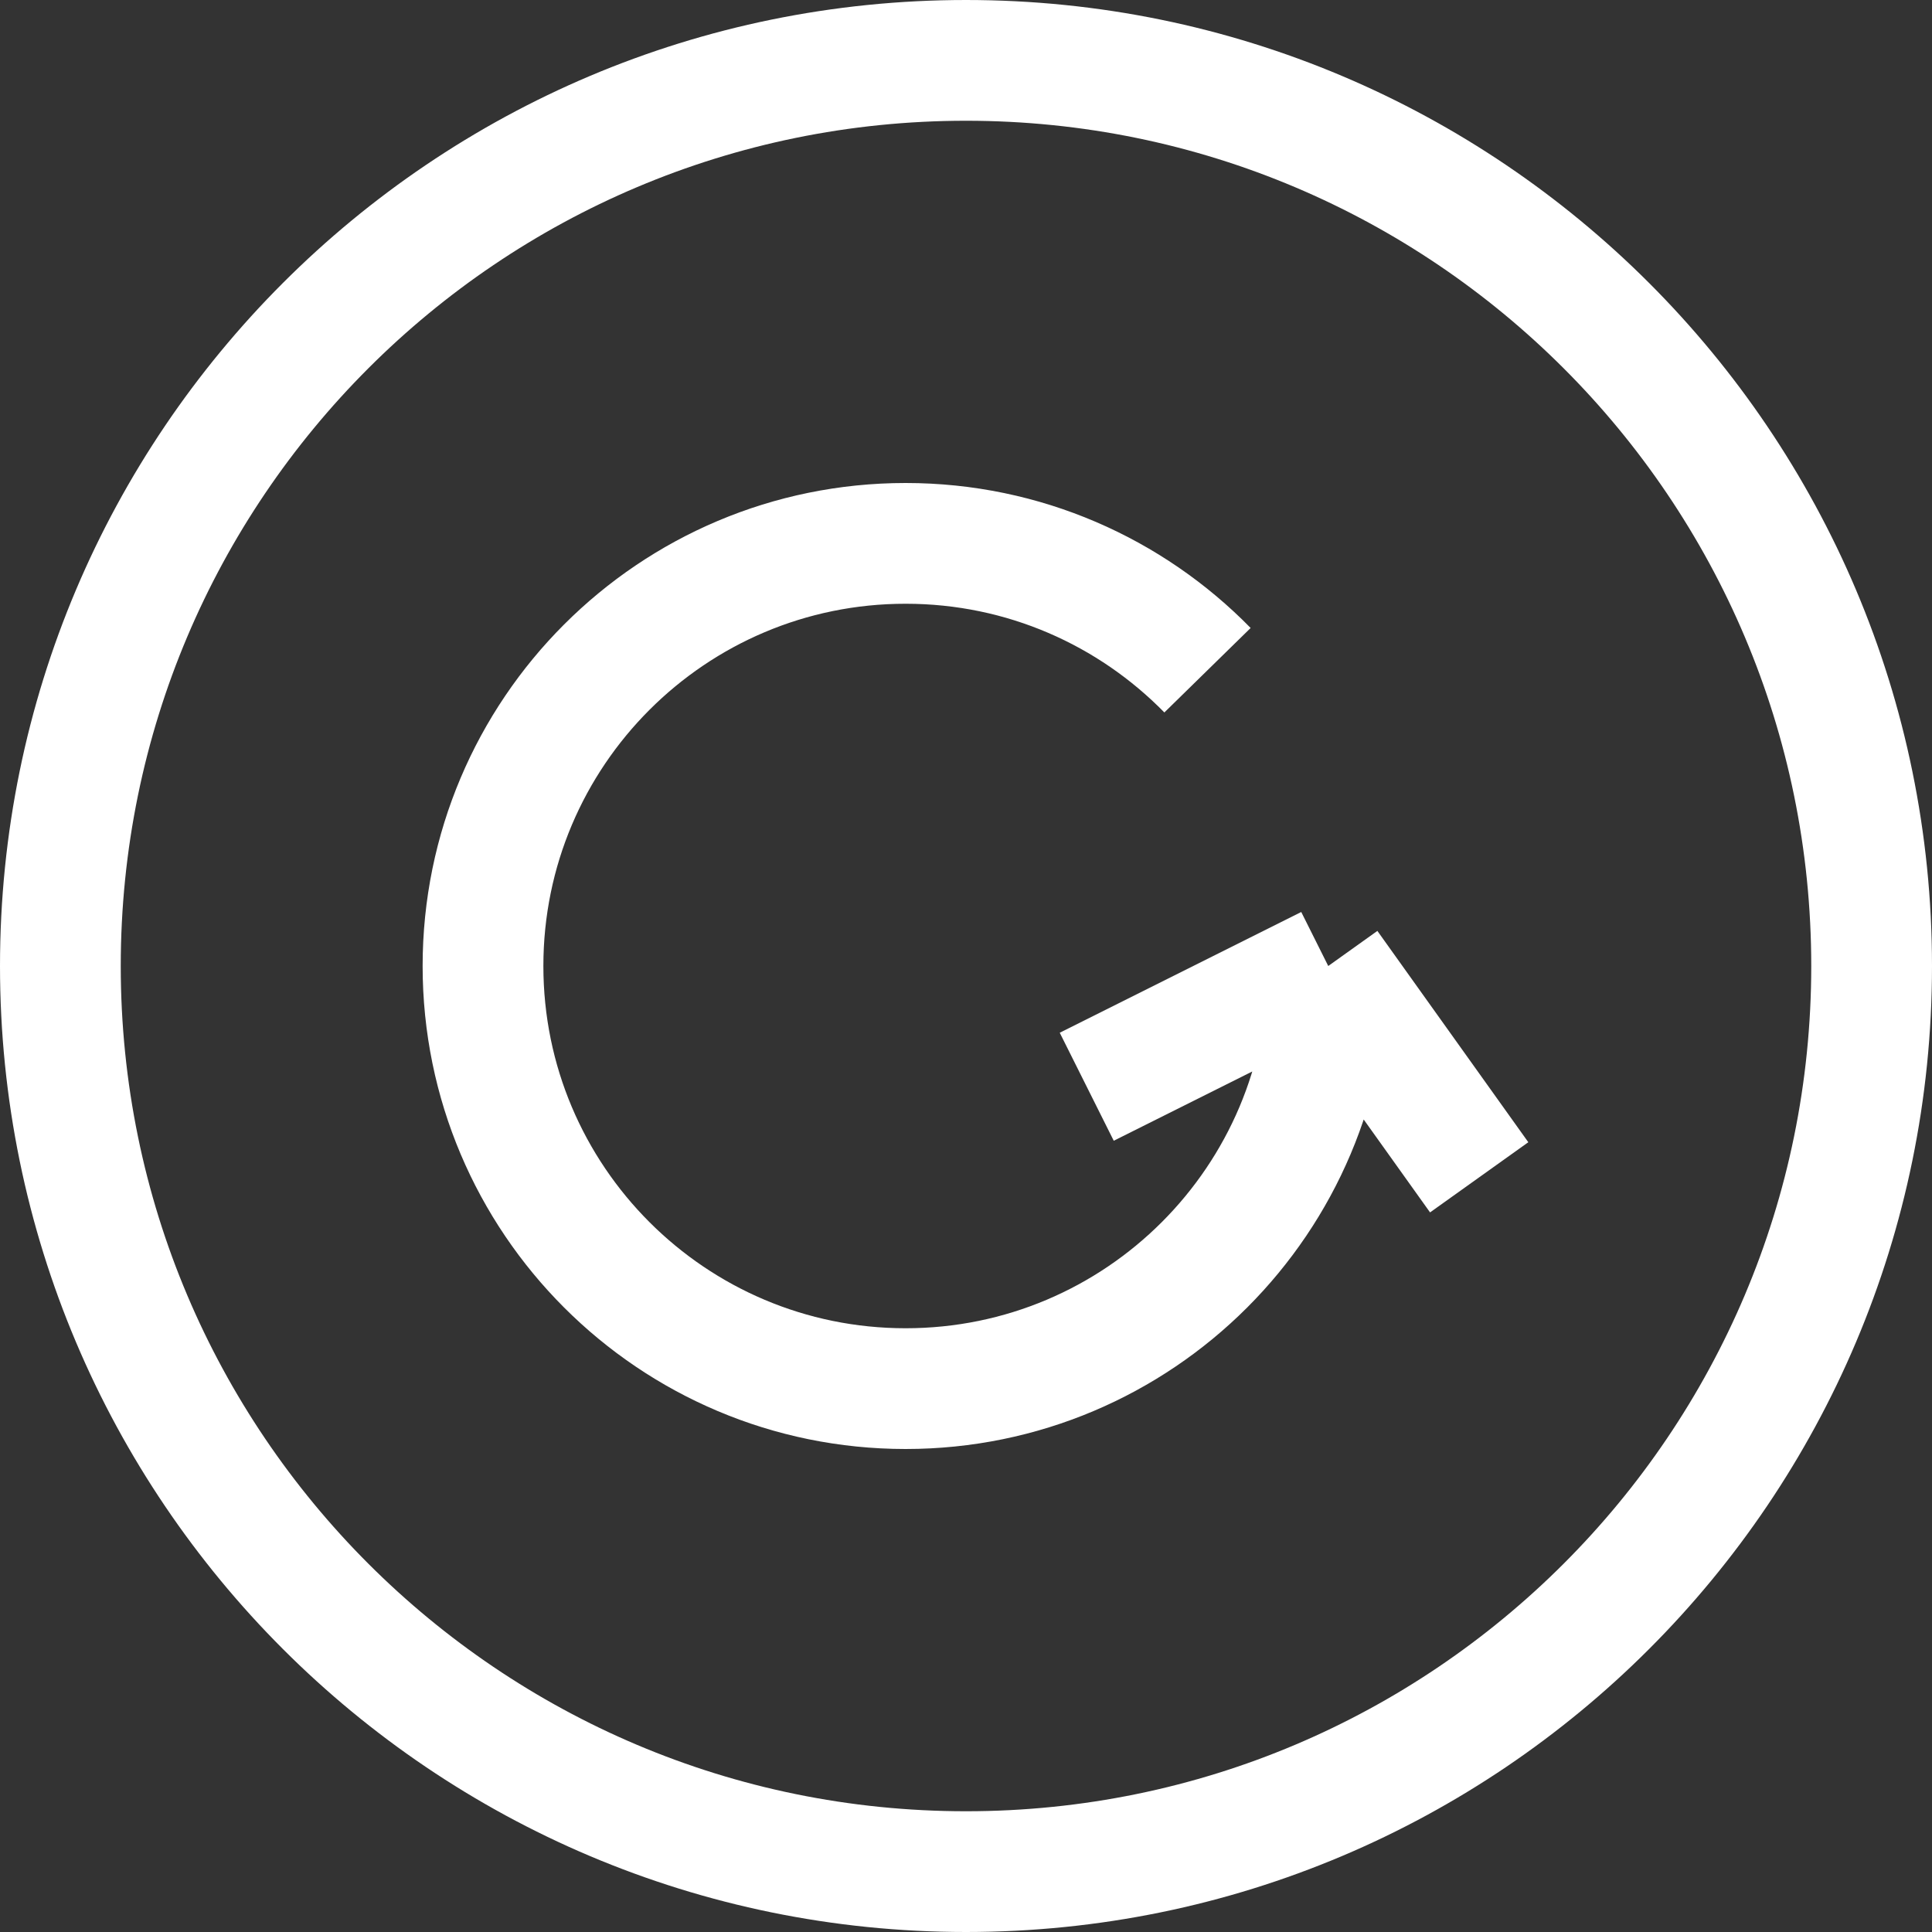 <svg width="32" height="32" viewBox="0 0 32 32" fill="none" xmlns="http://www.w3.org/2000/svg">
<rect x="0" y="0" width="32" height="32" fill="#333333" stroke="none"/>
<path d="M22 16C22 19.866 18.866 23 15 23C11.134 23 8 19.866 8 16C8 12.134 11.134 9 15 9C16.959 9 18.73 9.804 20 11.101M22 16L18 18M22 16L24.5 19.5M31 16C31 24.284 24.284 31 16 31C7.716 31 1 24.284 1 16C1 7.716 7.716 1 16 1C24.284 1 31 7.716 31 16Z" stroke="white" stroke-width="2"/>
</svg>
